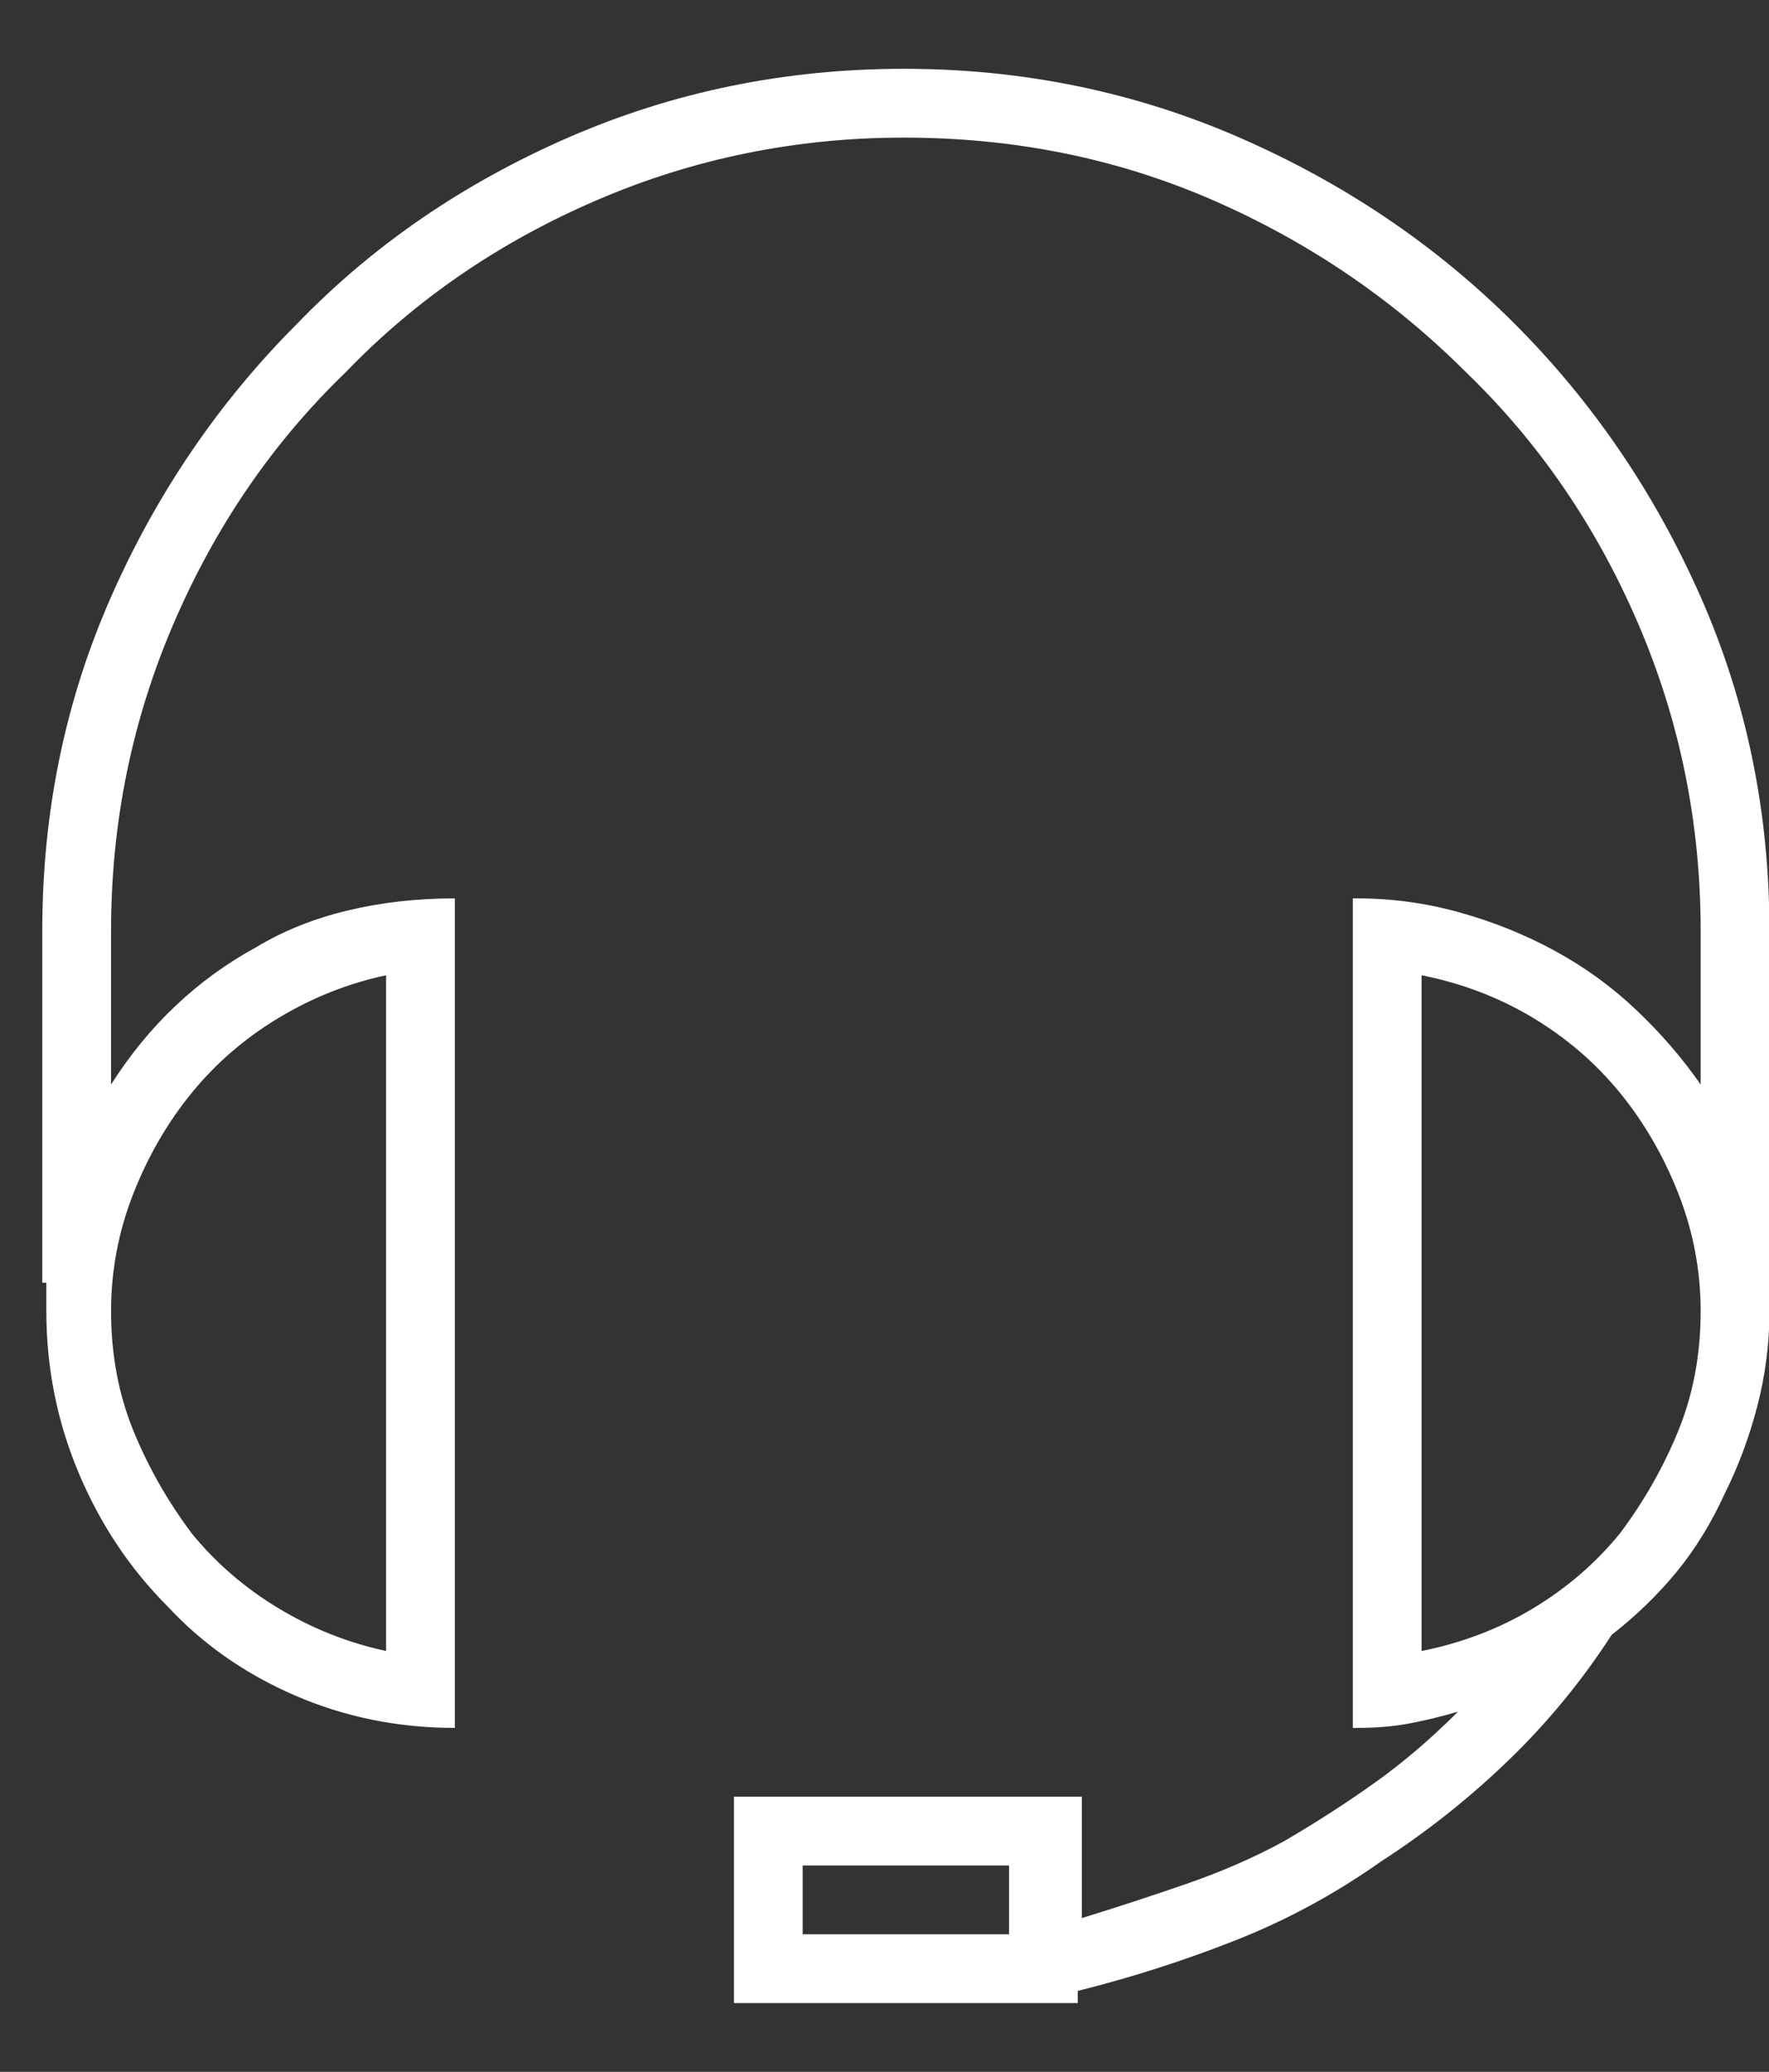 <svg width="41" height="48" viewBox="0 0 41 48" fill="none" xmlns="http://www.w3.org/2000/svg">
<rect x="0" y="0" width="41" height="48" fill="#333333" stroke="none"/>
<g clip-path="url(#clip0_22_70)">
<path d="M41.01 21.562C41.01 18.813 40.479 16.235 39.416 13.828C38.354 11.422 36.916 9.313 35.104 7.5C33.291 5.688 31.166 4.251 28.729 3.188C26.292 2.126 23.698 1.594 20.948 1.594C18.198 1.594 15.604 2.126 13.167 3.188C10.73 4.251 8.636 5.688 6.886 7.5C5.074 9.313 3.636 11.422 2.574 13.828C1.511 16.235 0.98 18.813 0.98 21.562V29.718H1.074C1.074 29.843 1.074 29.968 1.074 30.093C1.074 30.218 1.074 30.312 1.074 30.375C1.074 31.687 1.324 32.937 1.824 34.125C2.324 35.312 3.011 36.343 3.886 37.218C4.699 38.093 5.683 38.781 6.839 39.281C7.995 39.781 9.23 40.031 10.542 40.031V20.813C9.667 20.813 8.839 20.906 8.058 21.094C7.277 21.281 6.574 21.562 5.949 21.938C5.261 22.312 4.636 22.766 4.074 23.297C3.511 23.828 3.011 24.438 2.574 25.125V21.562C2.574 19.063 3.058 16.688 4.027 14.438C4.995 12.188 6.324 10.25 8.011 8.625C9.636 6.938 11.573 5.61 13.823 4.641C16.073 3.672 18.448 3.188 20.948 3.188C23.511 3.188 25.901 3.672 28.12 4.641C30.338 5.61 32.291 6.938 33.979 8.625C35.666 10.25 36.995 12.188 37.963 14.438C38.932 16.688 39.416 19.063 39.416 21.562V25.125C38.979 24.5 38.479 23.922 37.916 23.391C37.354 22.859 36.729 22.406 36.041 22.031C35.354 21.656 34.62 21.359 33.838 21.141C33.057 20.922 32.26 20.813 31.448 20.813H31.354V40.031H31.448C31.885 40.031 32.276 39.999 32.62 39.937C32.963 39.874 33.354 39.781 33.791 39.656C33.166 40.281 32.526 40.828 31.87 41.296C31.213 41.765 30.51 42.218 29.76 42.656C29.073 43.031 28.323 43.359 27.51 43.64C26.698 43.921 25.886 44.187 25.073 44.437V41.624H17.011V46.406H24.979V46.124C26.229 45.812 27.448 45.421 28.635 44.952C29.823 44.484 30.948 43.874 32.01 43.124C33.073 42.437 34.057 41.656 34.963 40.781C35.87 39.906 36.666 38.937 37.354 37.874C37.916 37.437 38.416 36.953 38.854 36.422C39.291 35.89 39.666 35.281 39.979 34.593C40.291 33.968 40.541 33.297 40.729 32.578C40.916 31.859 41.01 31.125 41.01 30.375C41.01 30.25 41.01 30.14 41.01 30.047C41.01 29.953 41.01 29.843 41.01 29.718V21.562ZM8.948 22.594V38.249C8.074 38.062 7.245 37.734 6.464 37.265C5.683 36.796 5.011 36.218 4.449 35.531C3.886 34.781 3.433 33.984 3.089 33.14C2.746 32.297 2.574 31.375 2.574 30.375C2.574 29.437 2.746 28.531 3.089 27.656C3.433 26.781 3.886 26 4.449 25.312C5.011 24.625 5.683 24.047 6.464 23.578C7.245 23.109 8.074 22.781 8.948 22.594ZM23.386 44.812H18.604V43.218H23.386V44.812ZM32.948 38.249V22.594C33.885 22.781 34.745 23.109 35.526 23.578C36.307 24.047 36.979 24.625 37.541 25.312C38.104 26 38.557 26.781 38.901 27.656C39.244 28.531 39.416 29.437 39.416 30.375C39.416 31.375 39.244 32.297 38.901 33.14C38.557 33.984 38.104 34.781 37.541 35.531C36.979 36.218 36.307 36.796 35.526 37.265C34.745 37.734 33.885 38.062 32.948 38.249Z" fill="white"/>
</g>
<defs>
<clipPath id="clip0_22_70">
<rect width="40.03" height="48" fill="white" transform="matrix(1 0 0 -1 0.98 48)"/>
</clipPath>
</defs>
</svg>
